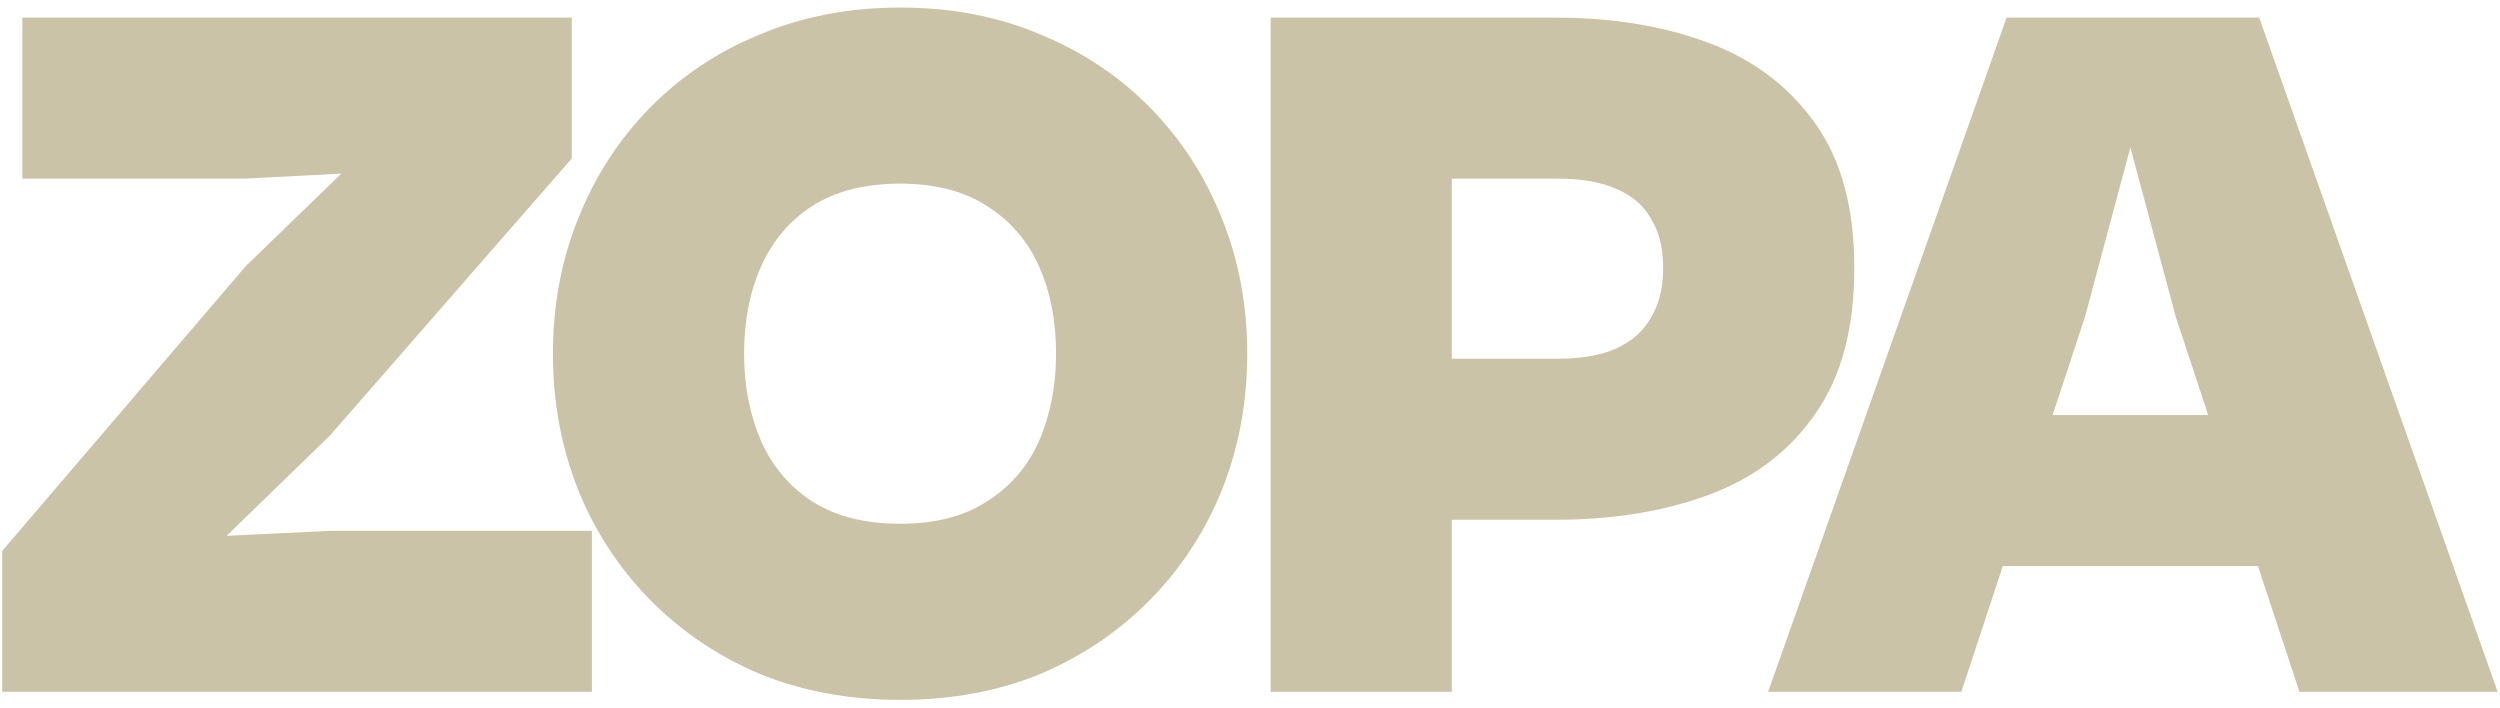 <svg width="318" height="90" fill="none" xmlns="http://www.w3.org/2000/svg"><path d="M75.288 88H.28V70.08l30.976-36.224 12.16-11.776-12.16.64H2.84V2.24h69.888v17.92l-30.72 35.2-13.184 12.8 13.184-.64h33.28V88zm39.202 1.024c-6.485 0-12.459-1.11-17.92-3.328-5.376-2.304-10.027-5.461-13.952-9.472-3.925-4.01-6.955-8.661-9.088-13.952-2.133-5.376-3.2-11.136-3.2-17.28 0-6.144 1.067-11.861 3.2-17.152 2.133-5.376 5.163-10.07 9.088-14.08 3.925-4.01 8.576-7.125 13.952-9.344C102.031 2.112 108.005.96 114.49.96c6.571 0 12.544 1.152 17.92 3.456 5.376 2.219 10.027 5.333 13.952 9.344 3.925 4.01 6.955 8.704 9.088 14.08 2.133 5.29 3.2 11.008 3.2 17.152 0 6.144-1.067 11.904-3.2 17.28-2.133 5.29-5.163 9.941-9.088 13.952-3.925 4.01-8.576 7.168-13.952 9.472-5.376 2.219-11.349 3.328-17.92 3.328zm0-22.4c4.437 0 8.107-.939 11.008-2.816 2.987-1.877 5.205-4.437 6.656-7.68 1.451-3.328 2.176-7.04 2.176-11.136 0-4.181-.725-7.893-2.176-11.136-1.451-3.243-3.669-5.803-6.656-7.68-2.901-1.877-6.571-2.816-11.008-2.816-4.437 0-8.149.939-11.136 2.816-2.901 1.877-5.077 4.437-6.528 7.68-1.45 3.243-2.176 6.955-2.176 11.136 0 4.096.725 7.808 2.176 11.136 1.45 3.243 3.627 5.803 6.528 7.68 2.987 1.877 6.699 2.816 11.136 2.816zm83.364-.512h-26.88v-20.48h27.136c2.987 0 5.461-.427 7.424-1.28 2.048-.939 3.541-2.261 4.48-3.968 1.024-1.707 1.536-3.797 1.536-6.272 0-2.56-.512-4.65-1.536-6.272-.939-1.707-2.432-2.987-4.48-3.84-1.963-.853-4.437-1.28-7.424-1.28h-27.136V2.24h26.88c7.253 0 13.739 1.067 19.456 3.2 5.717 2.133 10.24 5.547 13.568 10.24 3.328 4.608 4.992 10.752 4.992 18.432 0 7.68-1.664 13.867-4.992 18.56-3.243 4.693-7.723 8.107-13.44 10.24-5.717 2.133-12.245 3.2-19.584 3.2zM184.67 88h-23.04V2.24h23.04V88zm64.811 0h-24.576l30.336-85.76h32.128L317.705 88h-25.216l-15.744-47.744-5.76-21.504-5.76 21.504L249.481 88zm44.16-16h-49.92V52.8h49.92V72z" fill="#CAC3A7"/></svg>